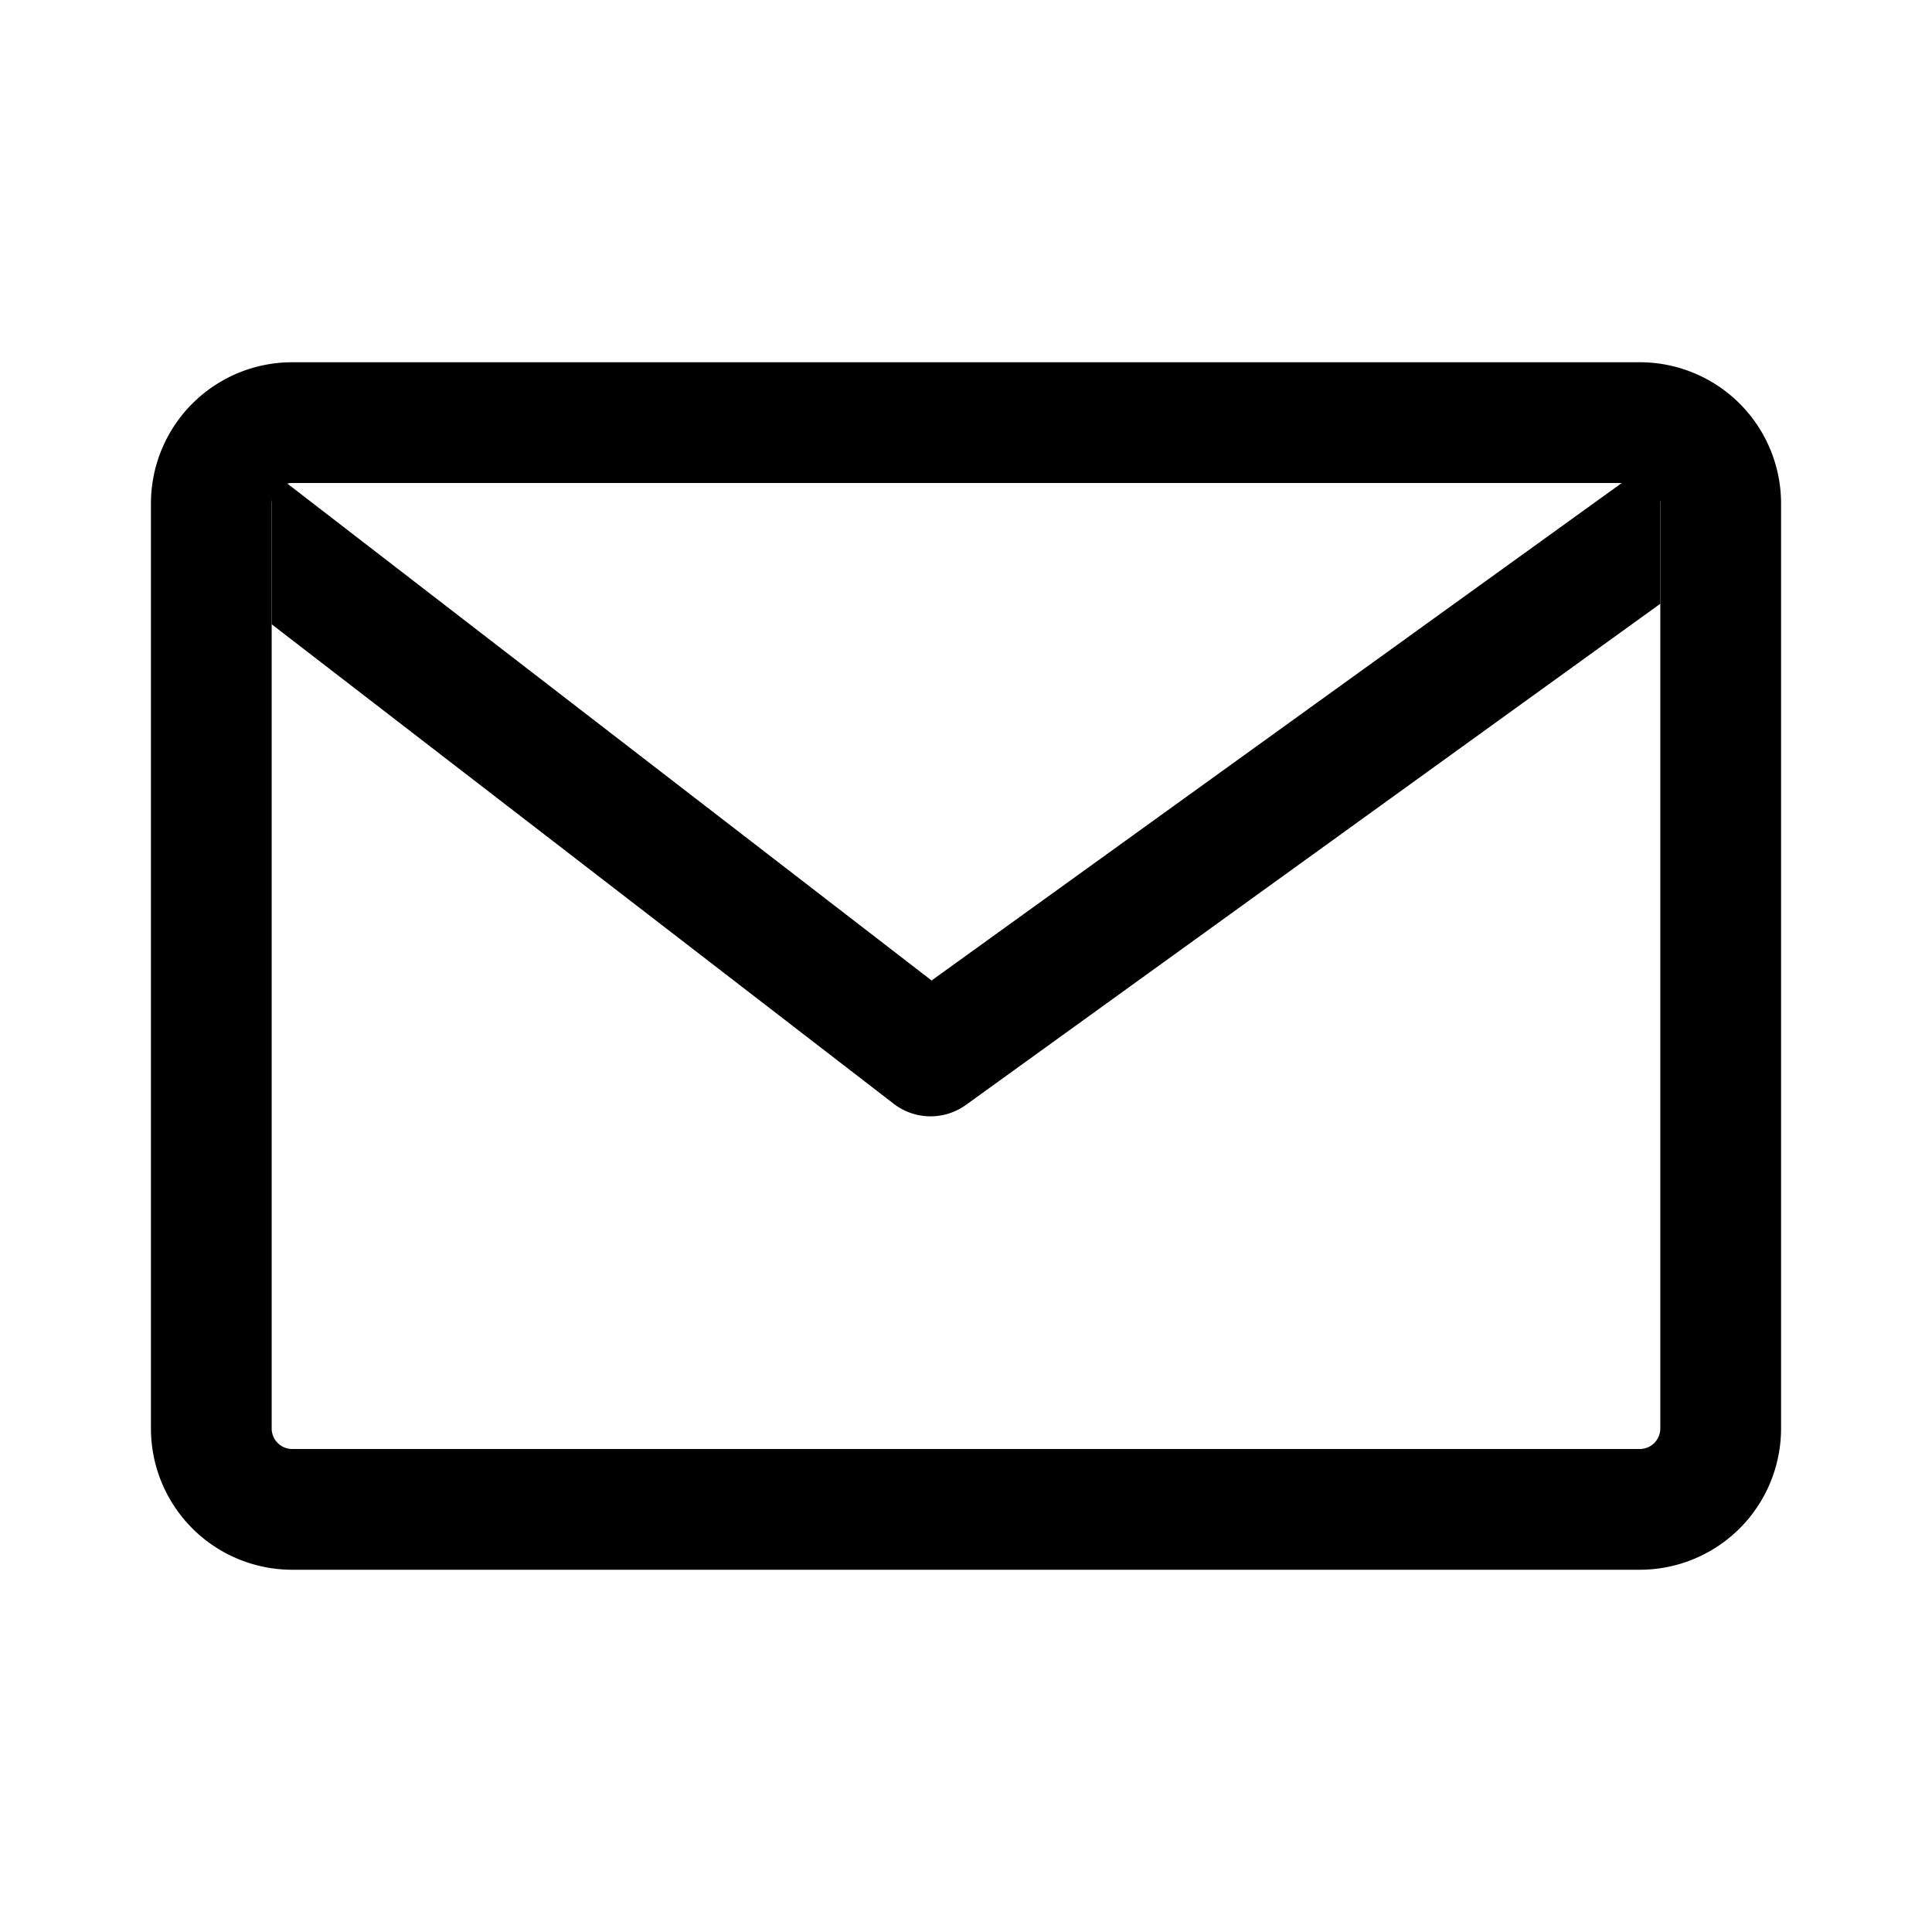 <?xml version="1.0" standalone="no"?><!DOCTYPE svg PUBLIC "-//W3C//DTD SVG 1.1//EN" "http://www.w3.org/Graphics/SVG/1.1/DTD/svg11.dtd"><svg t="1730981858155" class="icon" viewBox="0 0 1024 1024" version="1.1" xmlns="http://www.w3.org/2000/svg" p-id="2478" xmlns:xlink="http://www.w3.org/1999/xlink" width="200" height="200"><path d="M869.12 832H154.88A74.88 74.88 0 0 1 80 757.12V266.88A74.88 74.88 0 0 1 154.88 192h714.24A74.88 74.88 0 0 1 944 266.88v490.24A74.88 74.88 0 0 1 869.12 832zM154.88 256A10.88 10.88 0 0 0 144 266.88v490.24A10.88 10.88 0 0 0 154.88 768h714.24A10.88 10.88 0 0 0 880 757.12V266.88A10.88 10.88 0 0 0 869.12 256z" p-id="2479"></path><path d="M880 241.28l-386.24 278.4L144 249.92v80.96l329.6 254.08a32 32 0 0 0 19.52 6.72A32 32 0 0 0 512 585.6L880 320z" p-id="2480"></path></svg>